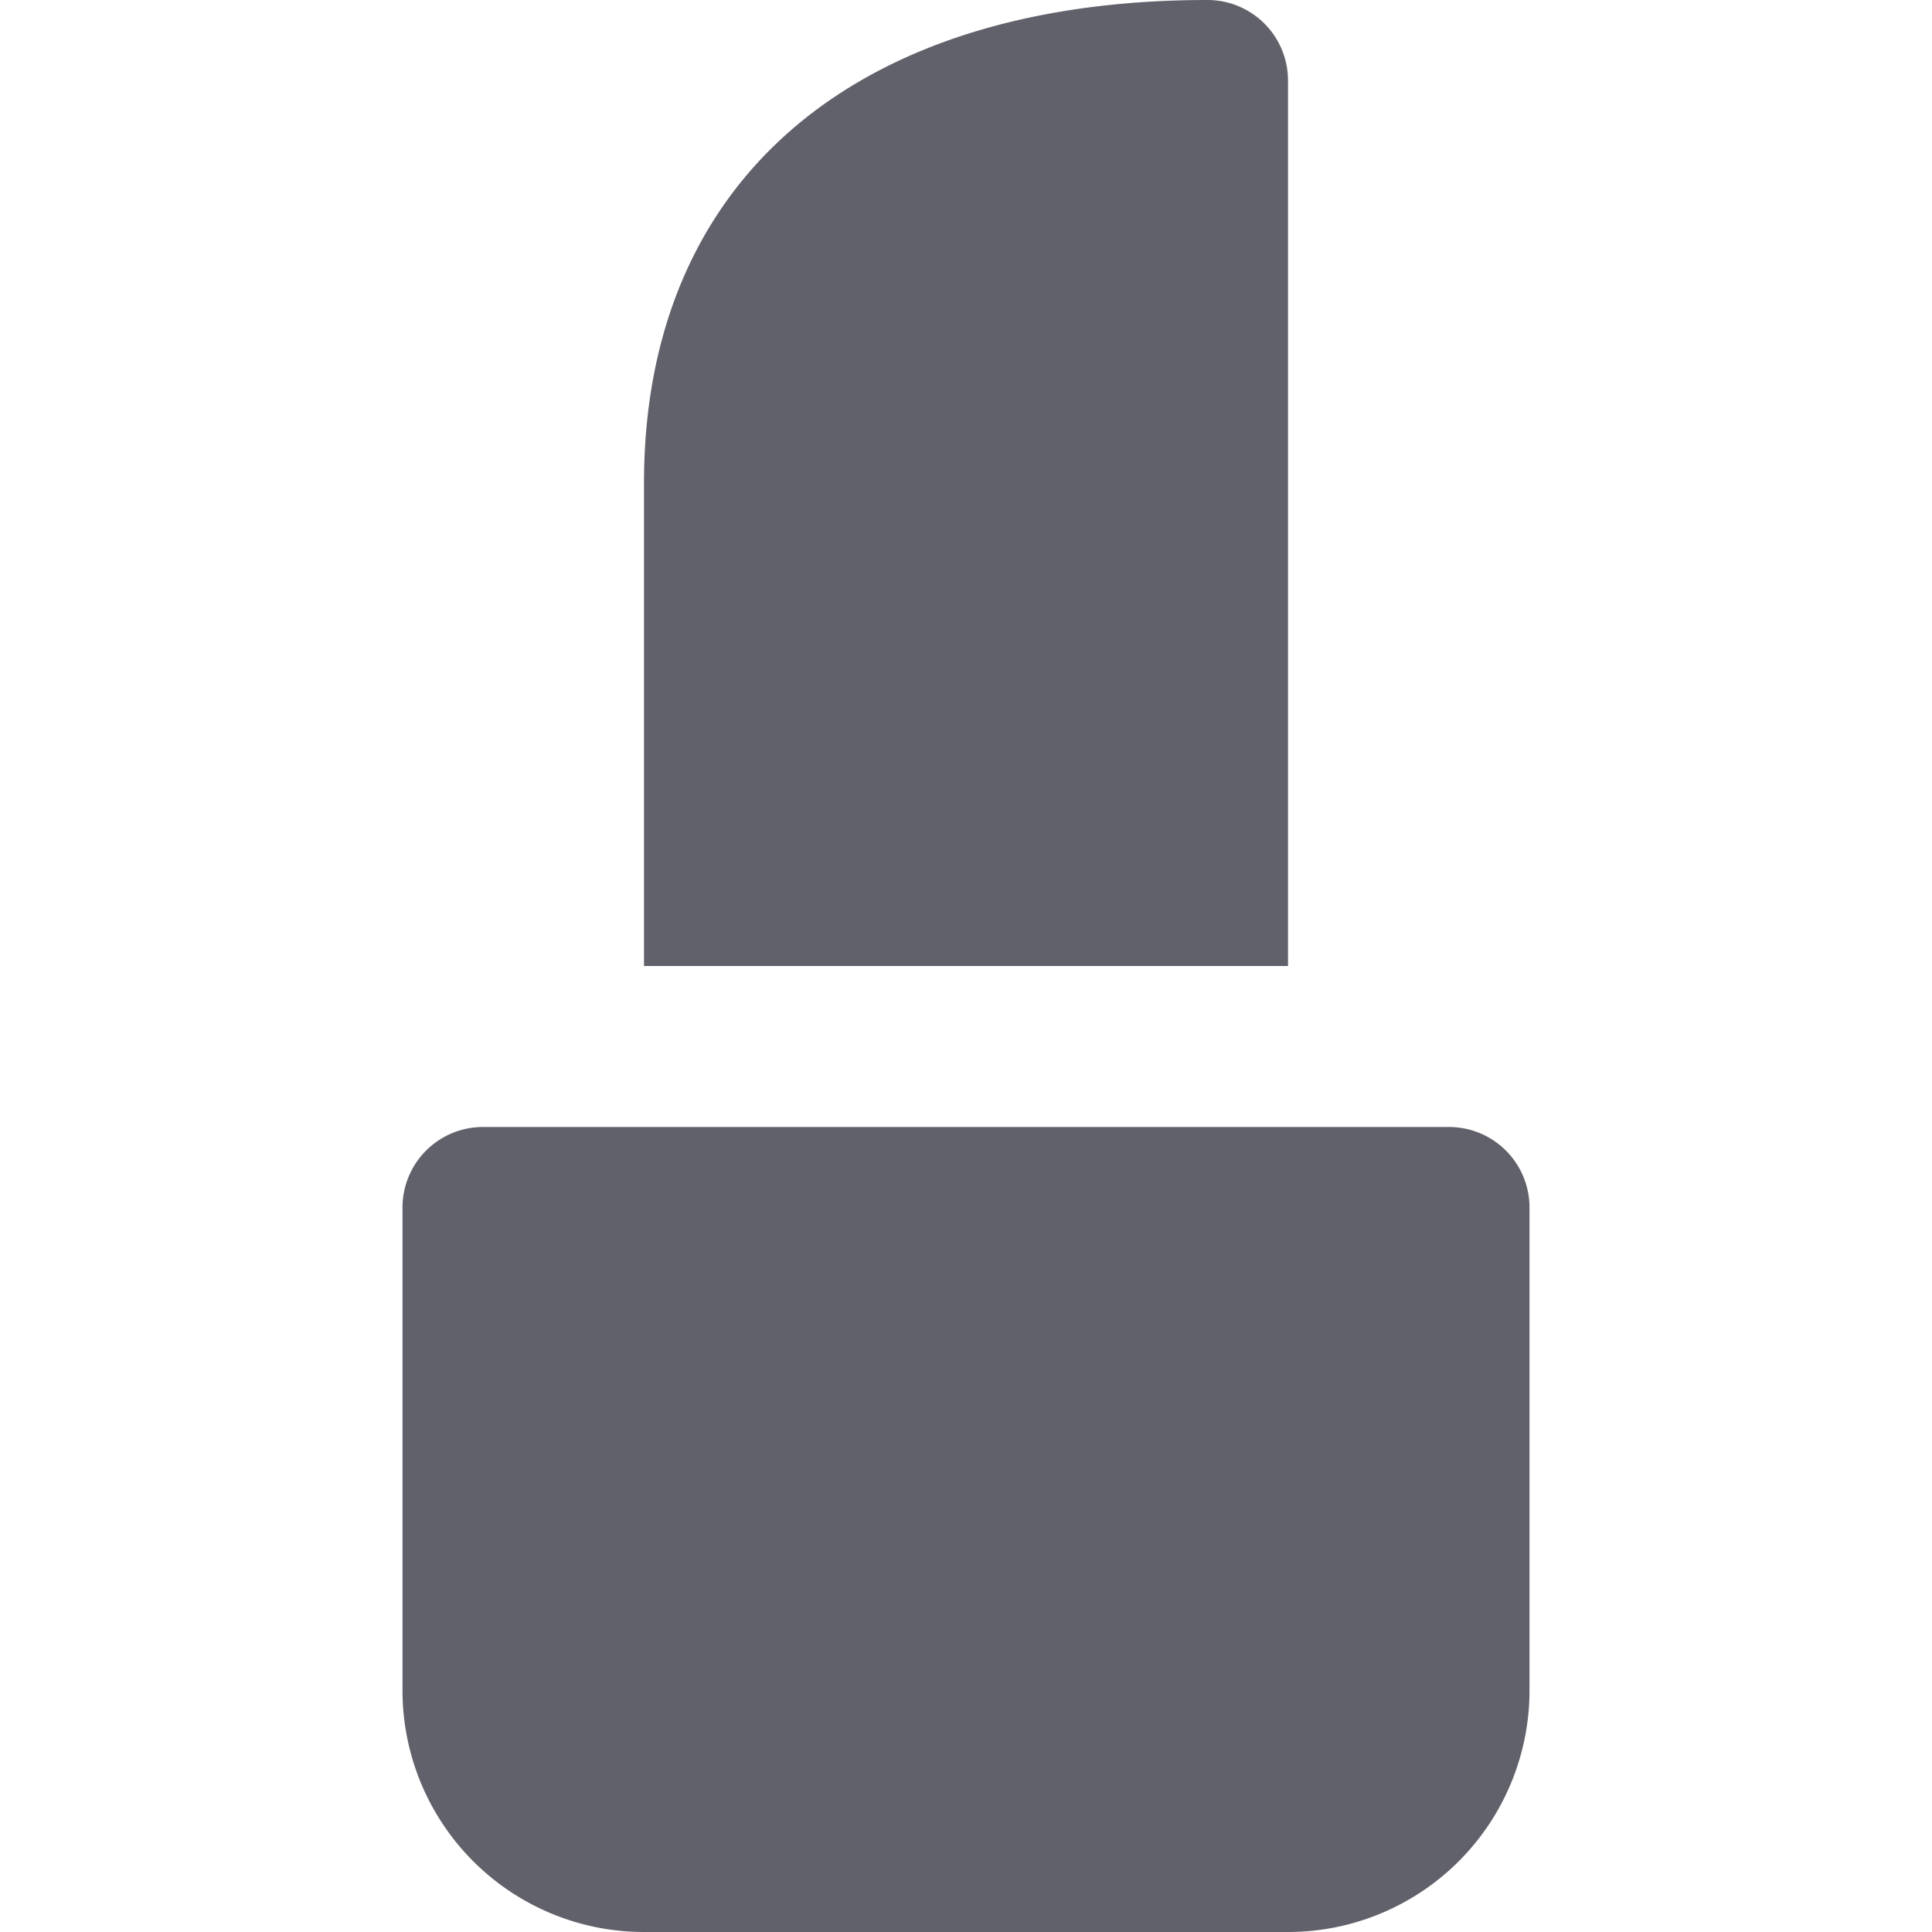 <svg xmlns="http://www.w3.org/2000/svg" height="24" width="24" viewBox="0 0 24 24"><title>lipstick</title><g fill="#61616b" class="nc-icon-wrapper"><path d="M18,14H6a1,1,0,0,0-1,1v6a3,3,0,0,0,3,3h8a3,3,0,0,0,3-3V15A1,1,0,0,0,18,14Z" fill="#61616b"></path><path data-color="color-2" d="M16,12V1a1,1,0,0,0-1-1C10.617,0,8,2.243,8,6v6Z" fill="#61616b"></path></g></svg>